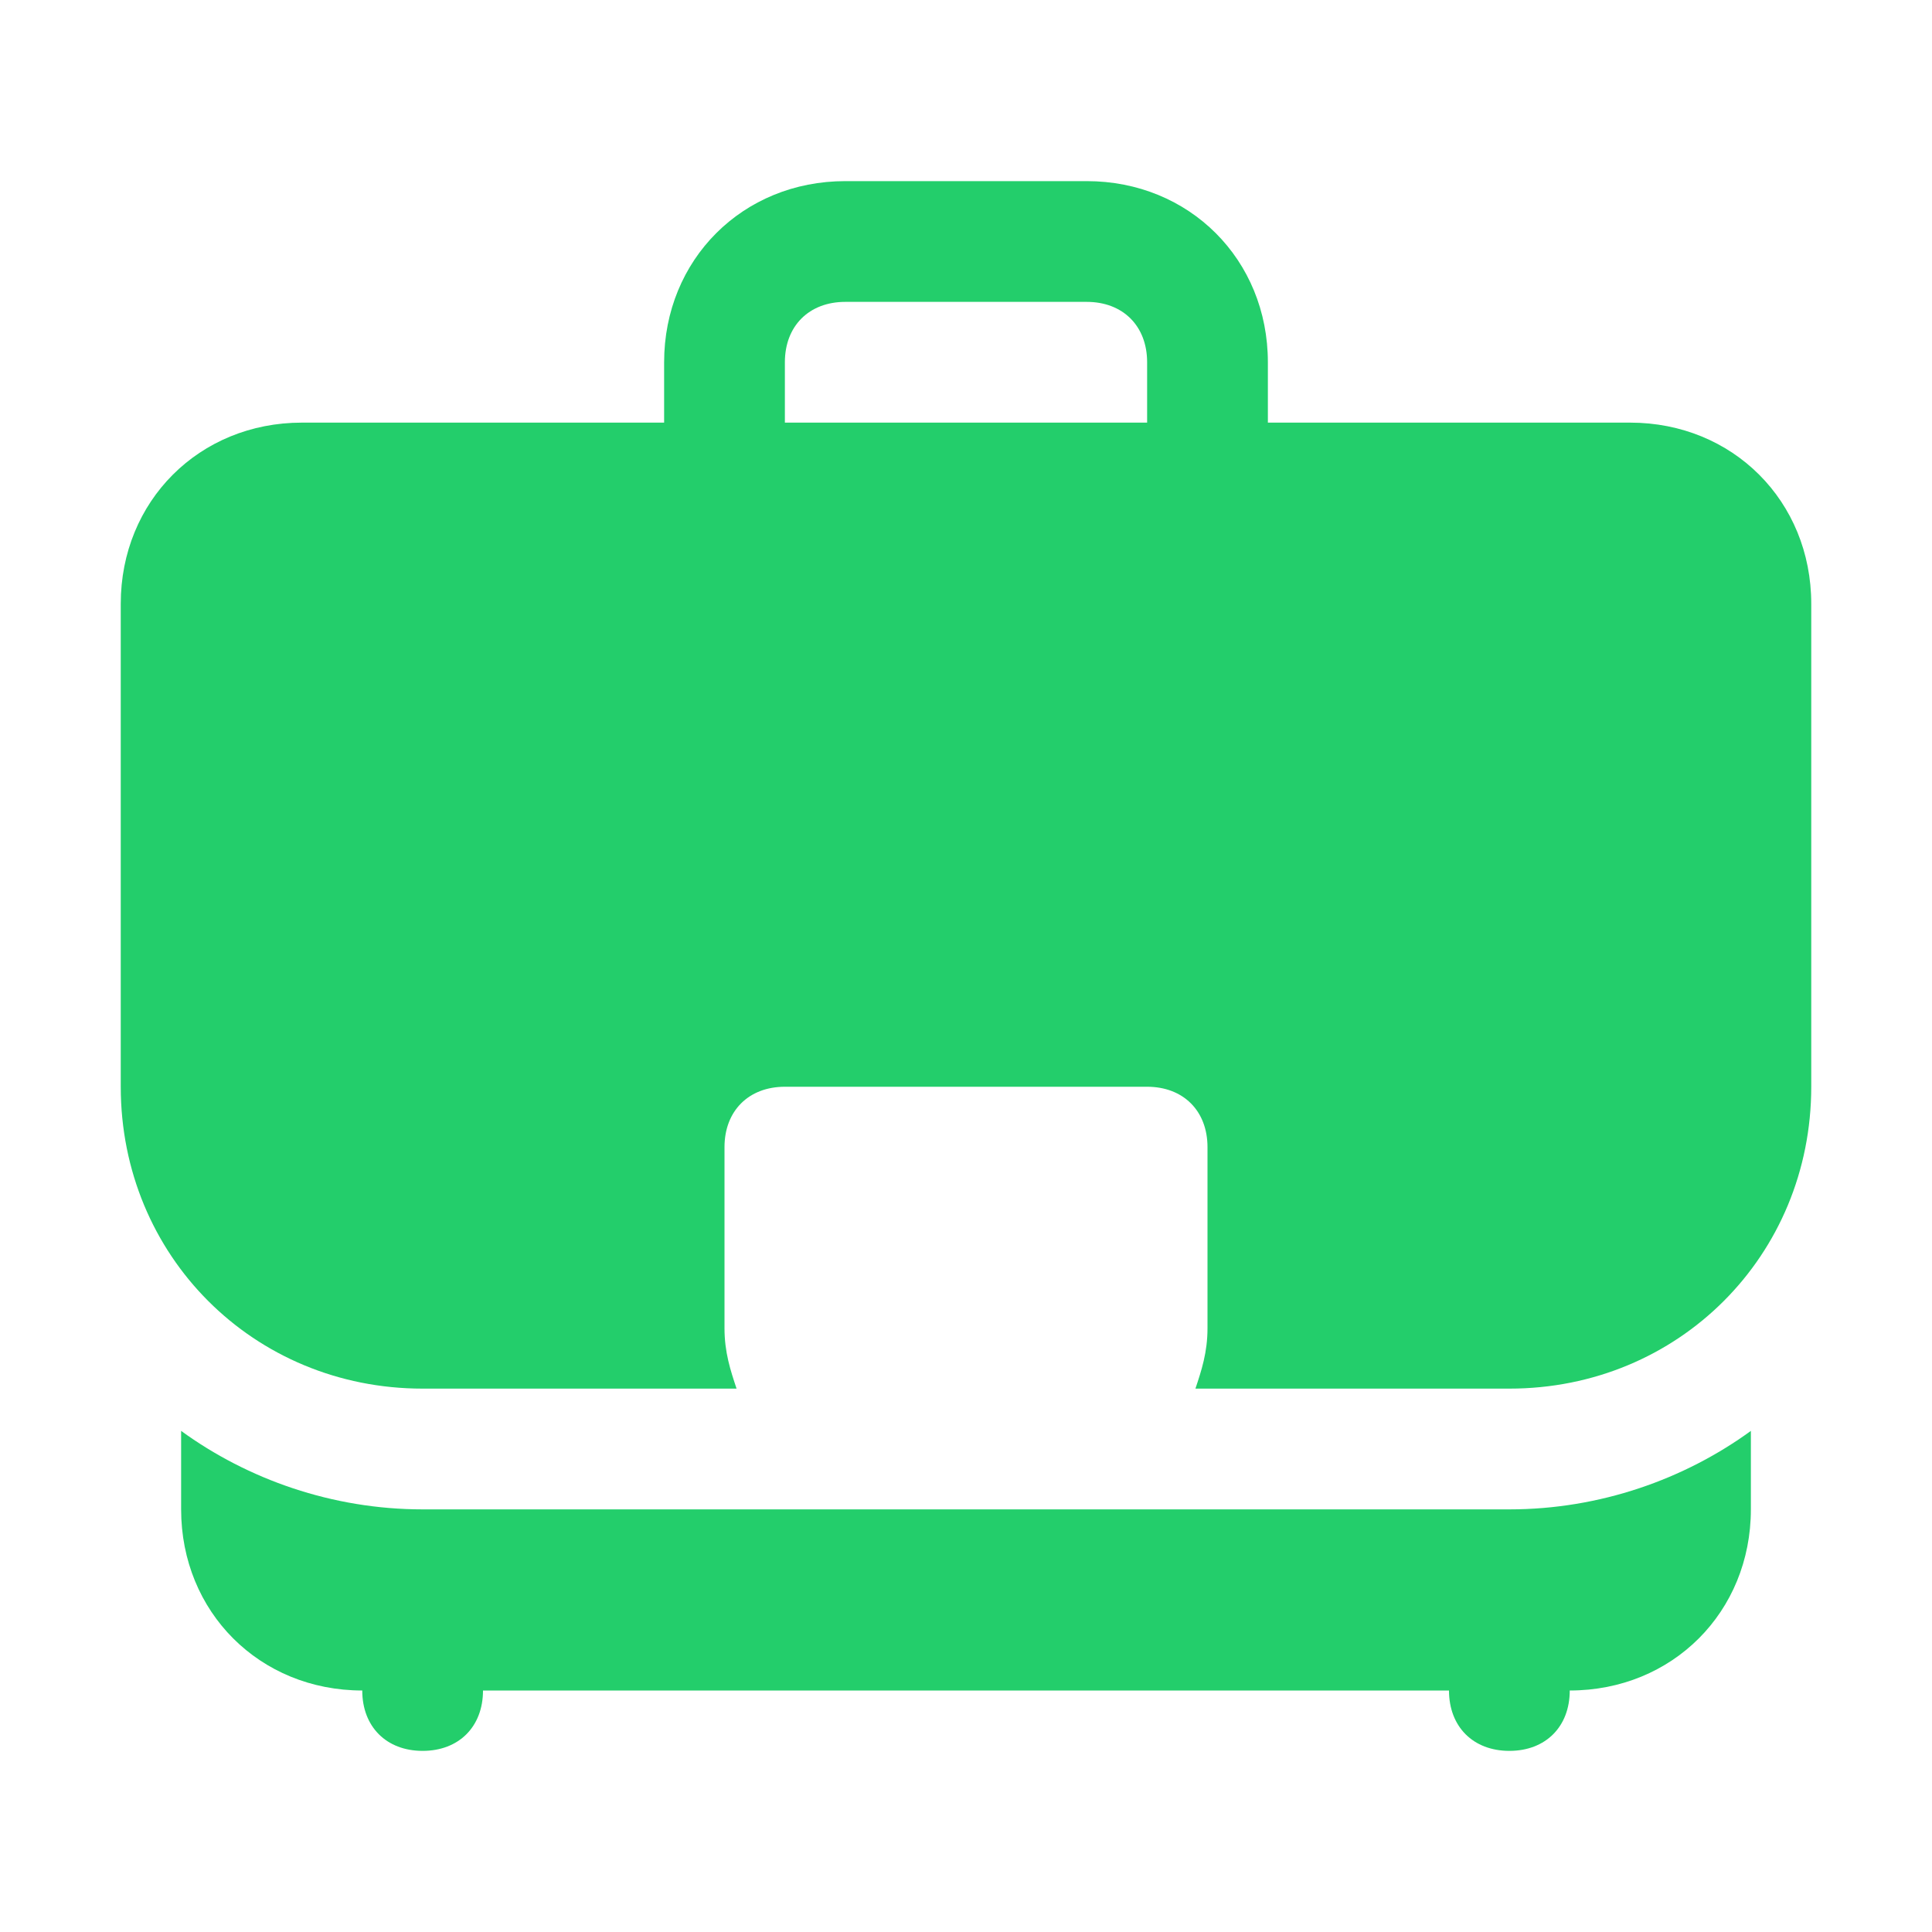<?xml version="1.0" encoding="utf-8"?>

<!-- Uploaded to: SVG Repo, www.svgrepo.com, Generator: SVG Repo Mixer Tools -->
<svg version="1.1" id="Icons" xmlns="http://www.w3.org/2000/svg" xmlns:xlink="http://www.w3.org/1999/xlink" 
	 viewBox="0 0 32 32" xml:space="preserve" fill="#23CE6B">
<g>
	<path d="M7,25c-1.5,0-2.9-0.5-4-1.3V25c0,1.7,1.3,3,3,3c0,0.6,0.4,1,1,1s1-0.4,1-1h16c0,0.6,0.4,1,1,1s1-0.4,1-1c1.7,0,3-1.3,3-3
		v-1.3c-1.1,0.8-2.5,1.3-4,1.3H7z"/>
	<path d="M27,7h-6V6c0-1.7-1.3-3-3-3h-4c-1.7,0-3,1.3-3,3v1H5c-1.7,0-3,1.3-3,3v8c0,2.8,2.2,5,5,5h5.2c-0.1-0.3-0.2-0.6-0.2-1v-3
		c0-0.6,0.4-1,1-1h6c0.6,0,1,0.4,1,1v3c0,0.4-0.1,0.7-0.2,1H25c2.8,0,5-2.2,5-5v-8C30,8.3,28.7,7,27,7z M13,6c0-0.6,0.4-1,1-1h4
		c0.6,0,1,0.4,1,1v1h-6V6z"/>
</g>
</svg>